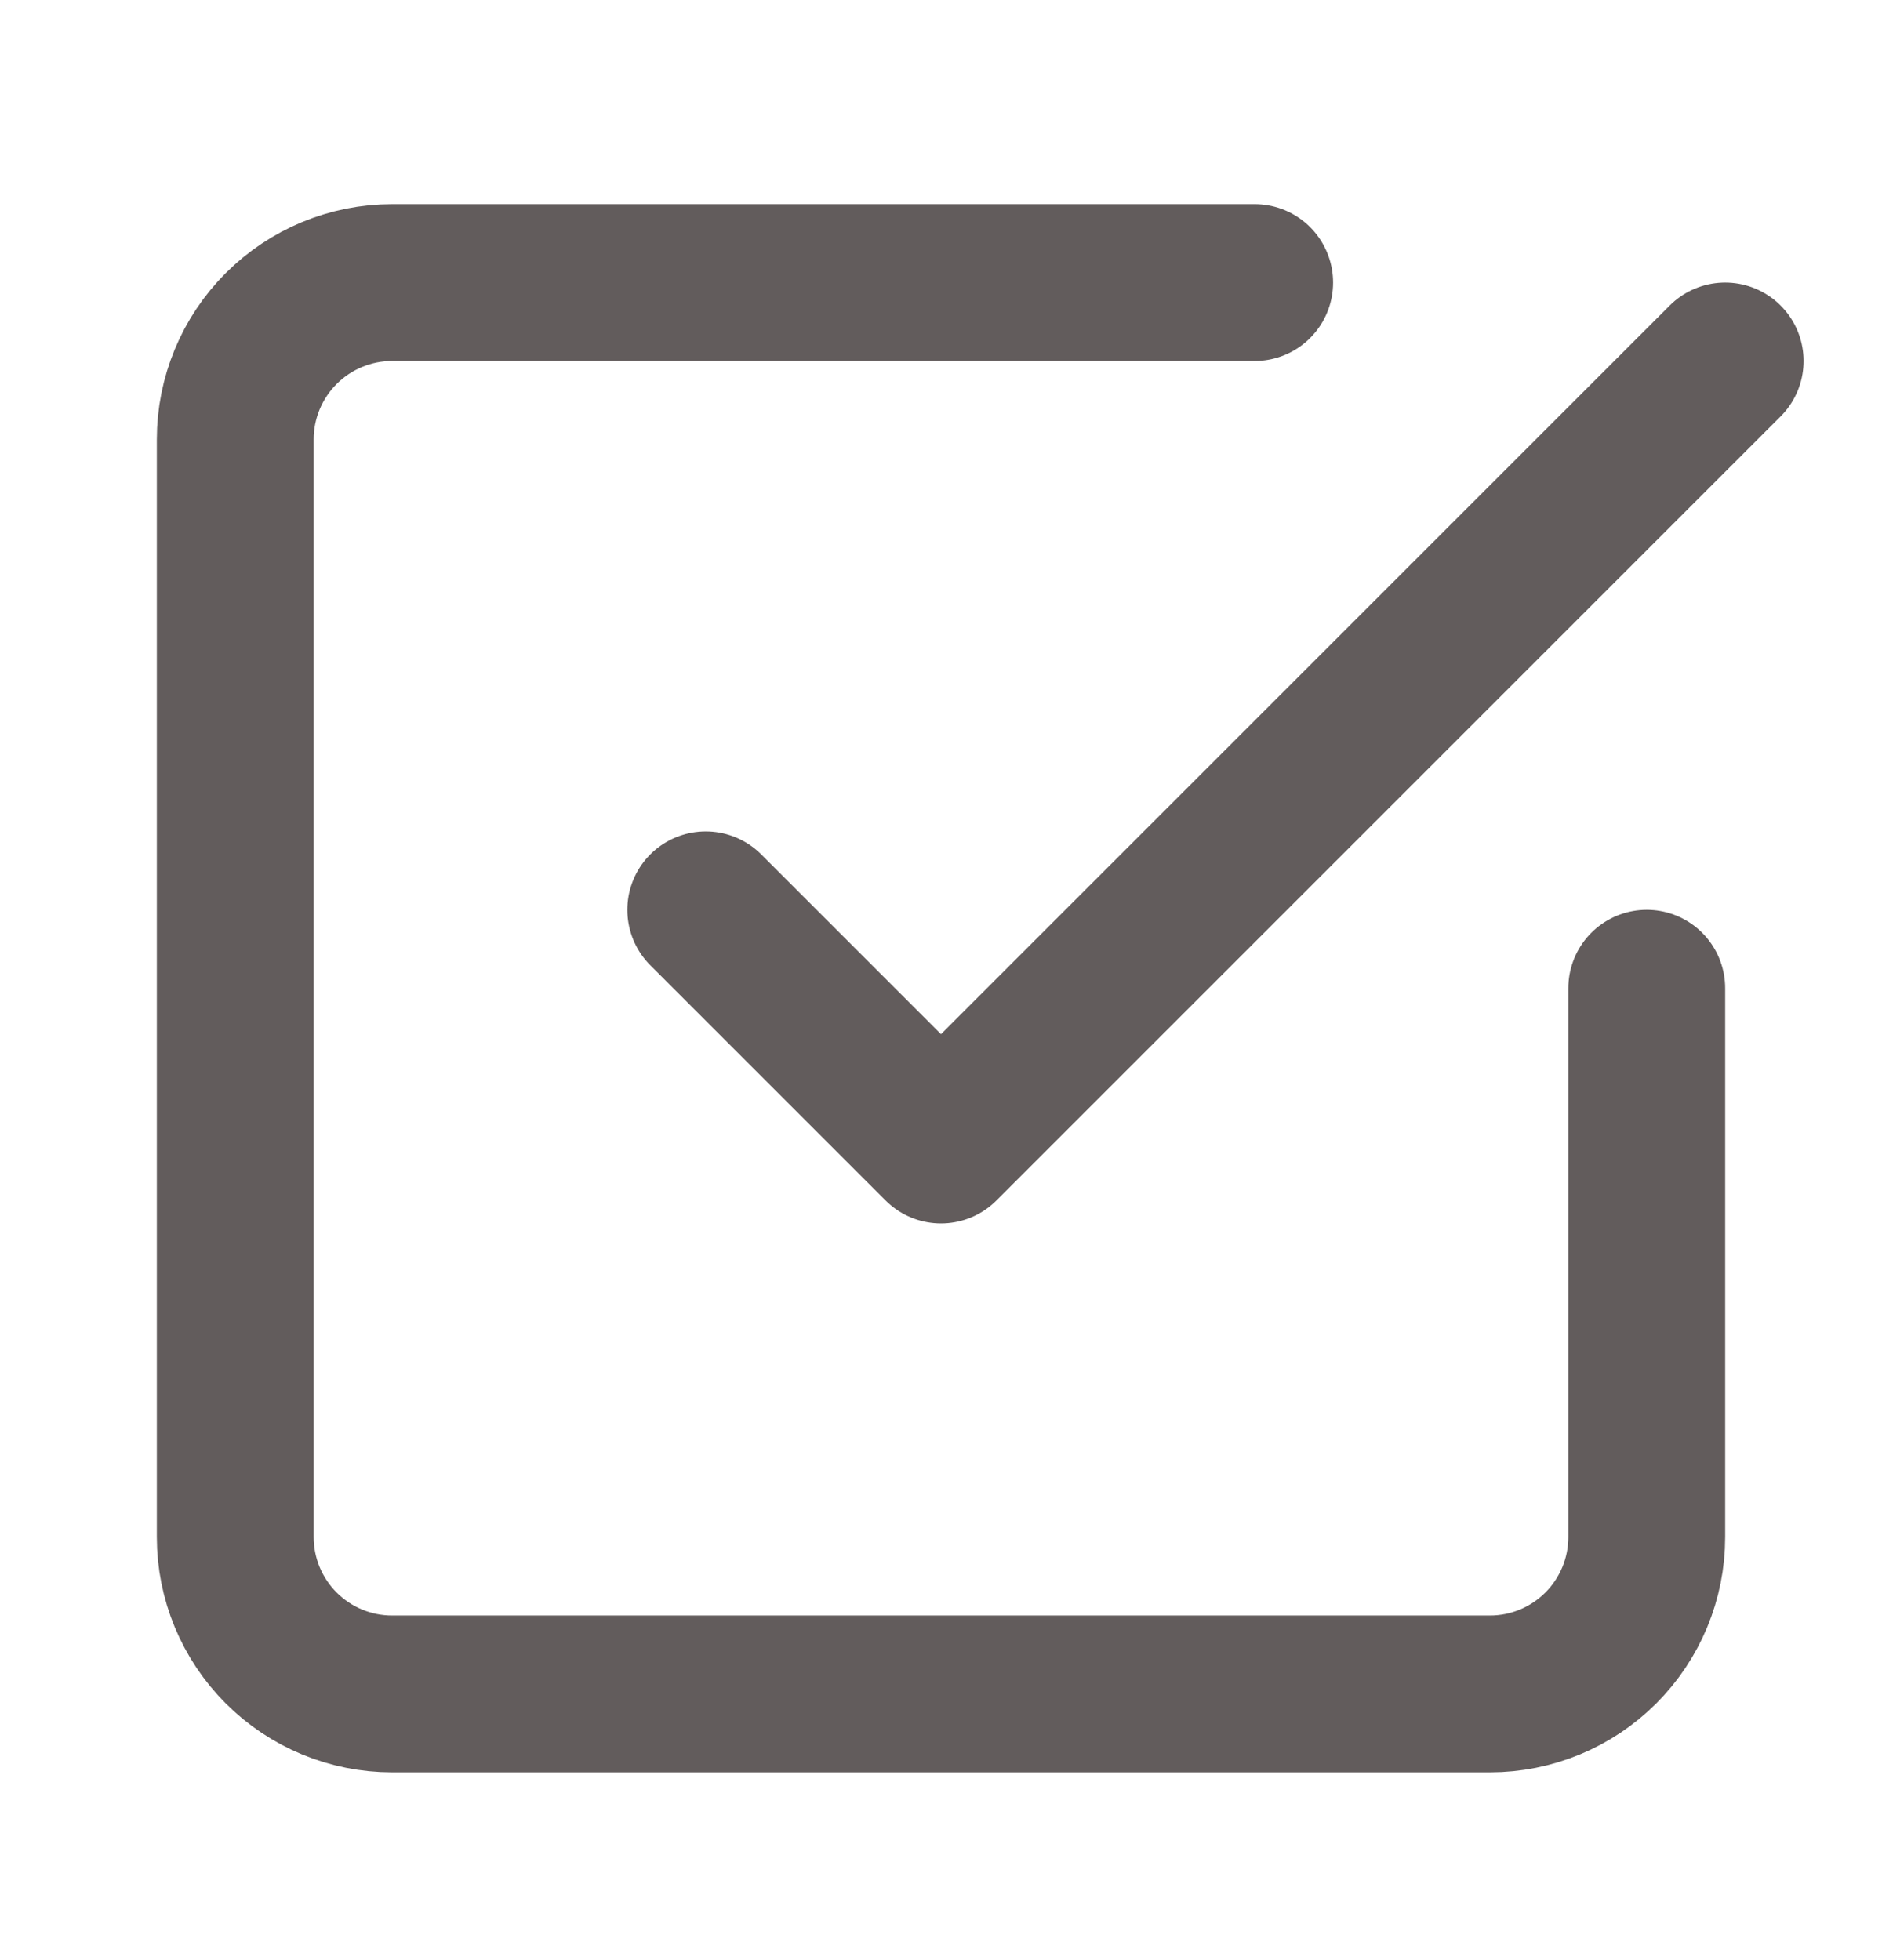 <svg width="24" height="25" viewBox="0 0 24 25" fill="none" xmlns="http://www.w3.org/2000/svg">
<path d="M9 11.604L12 14.604L22 4.604M21 12.604V19.605C21 20.135 20.789 20.644 20.414 21.019C20.039 21.394 19.53 21.605 19 21.605H5C4.47 21.605 3.961 21.394 3.586 21.019C3.211 20.644 3 20.135 3 19.605V5.604C3 5.074 3.211 4.565 3.586 4.19C3.961 3.815 4.47 3.604 5 3.604H16" stroke="#625C5C" stroke-width="2" stroke-linecap="round" stroke-linejoin="round"/>
</svg>

